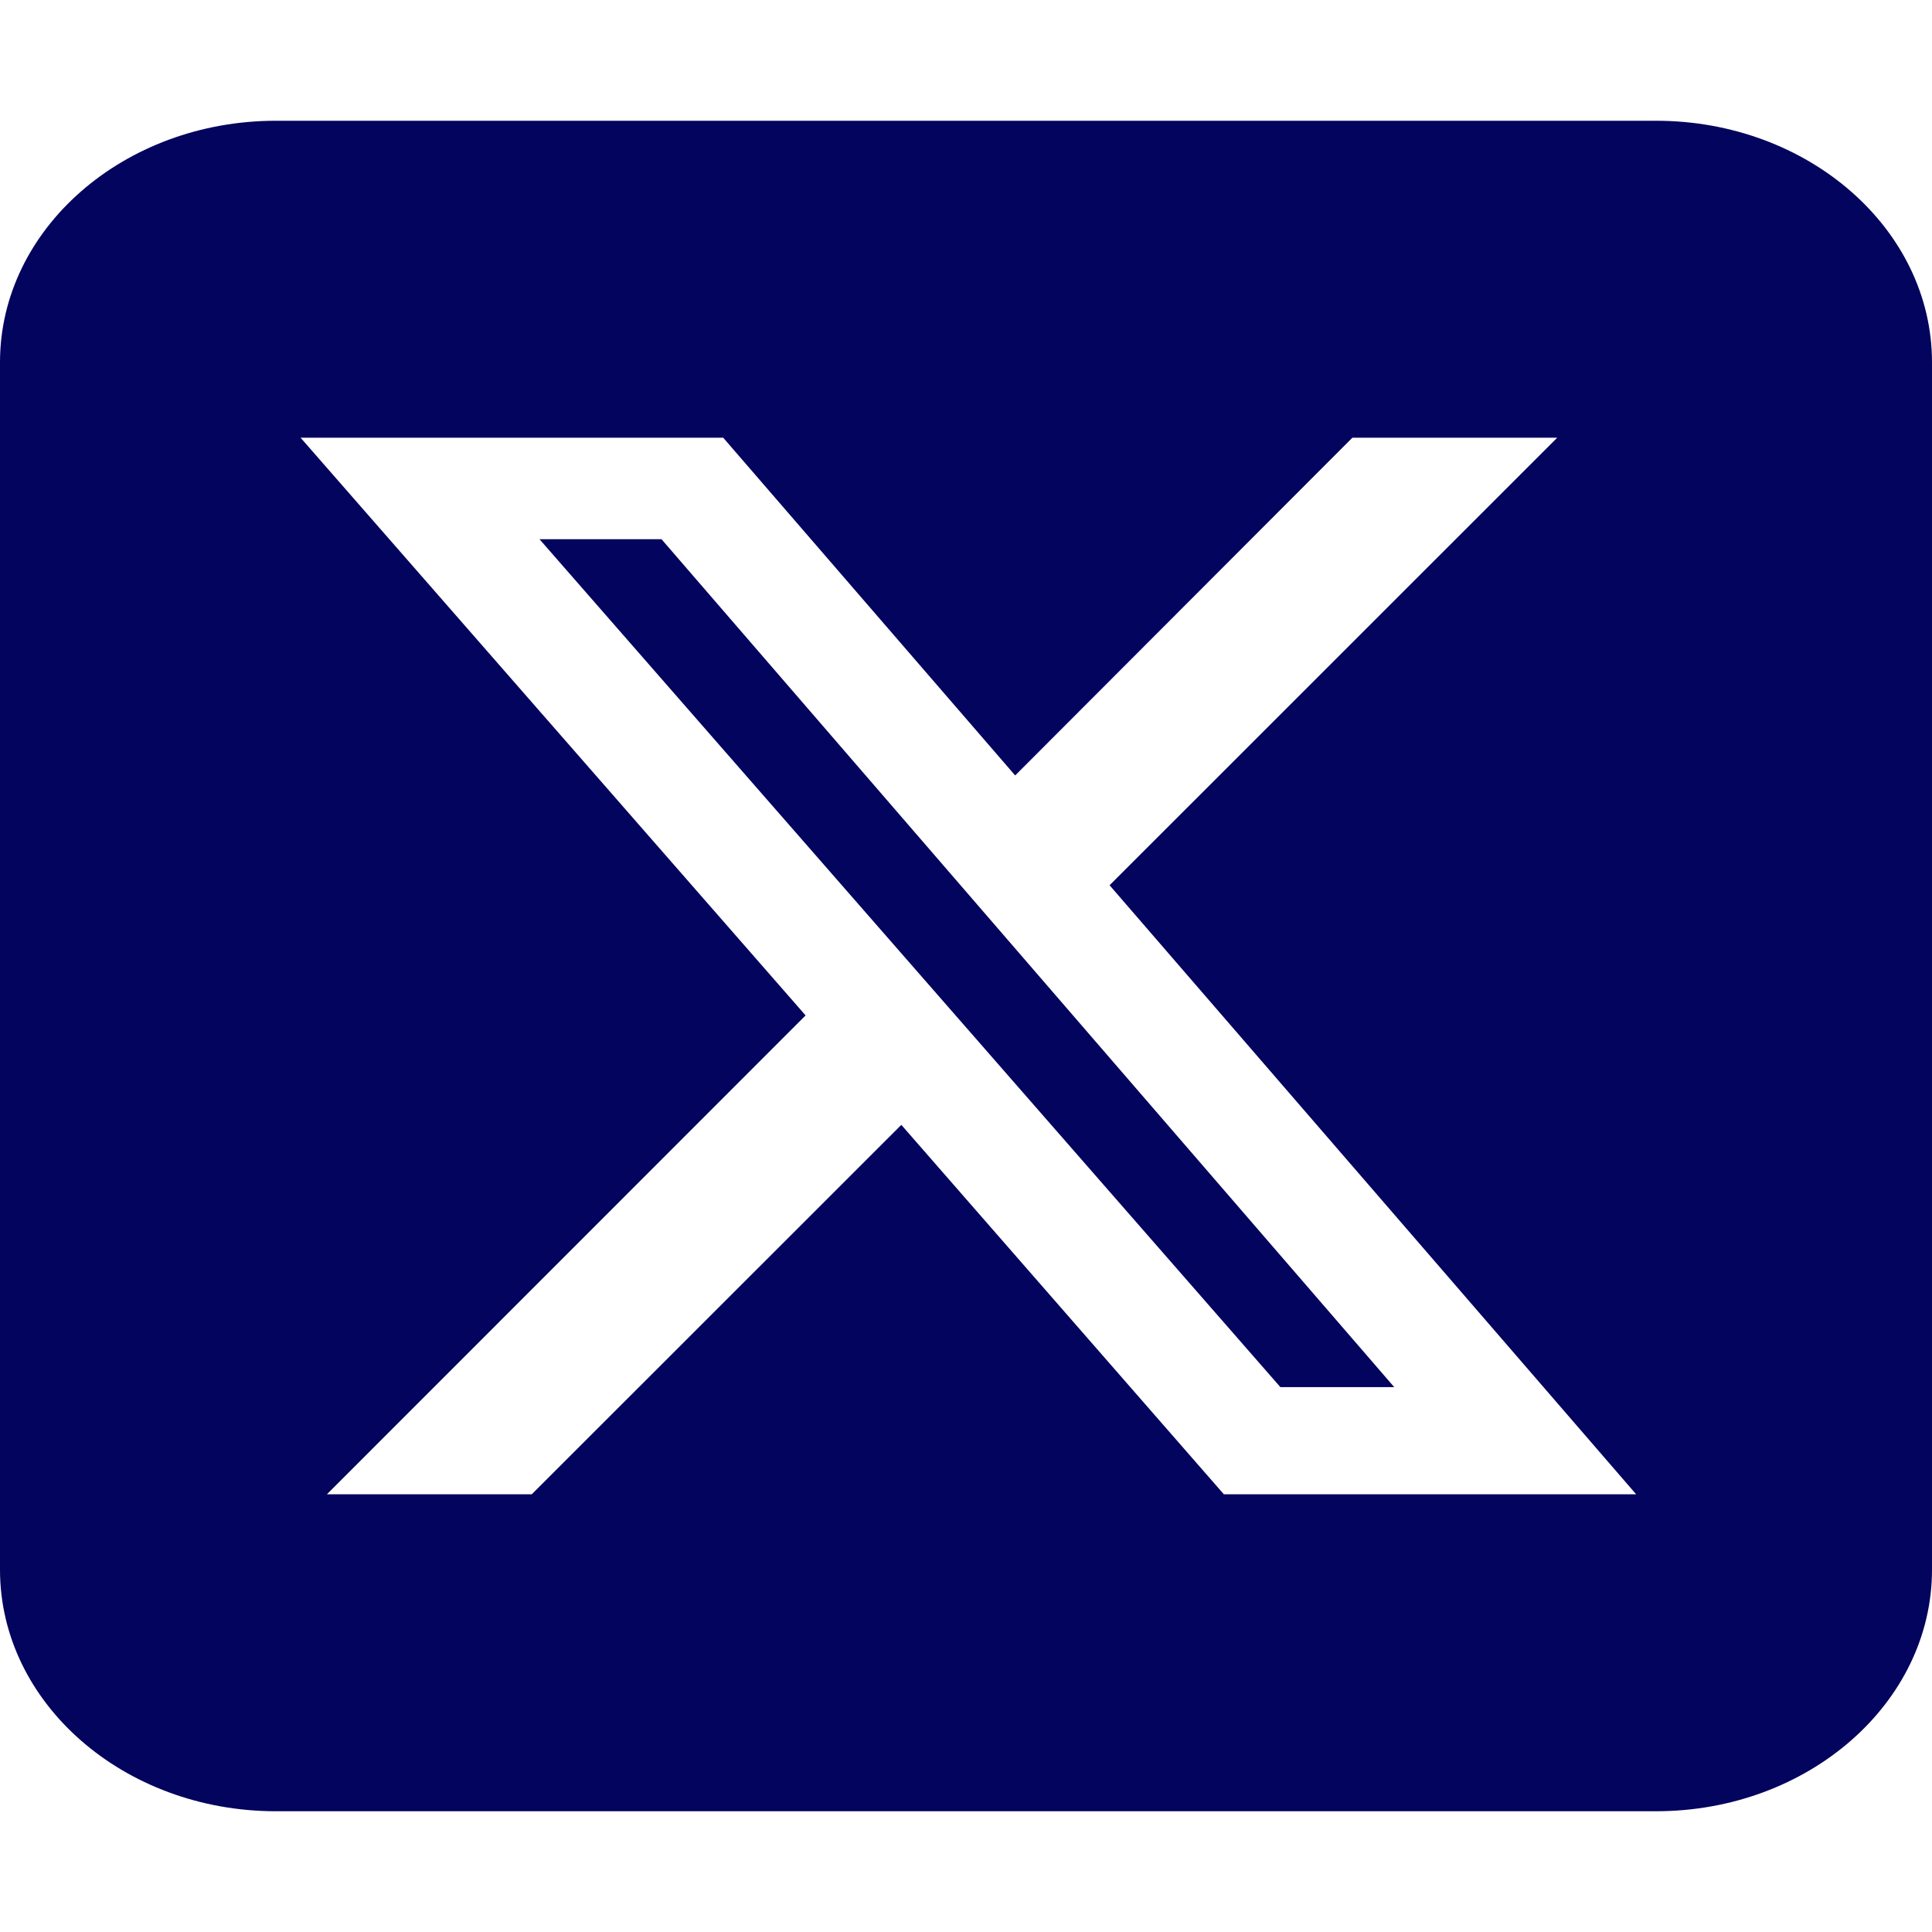 <svg width="40" height="40" viewBox="0 0 40 40" fill="none" xmlns="http://www.w3.org/2000/svg">
<path d="M5.714 2.5C2.562 2.5 0 4.742 0 7.5V32.5C0 35.258 2.562 37.5 5.714 37.5H34.286C37.438 37.5 40 35.258 40 32.5V7.5C40 4.742 37.438 2.5 34.286 2.5H5.714ZM32.241 9.062L22.973 18.328L33.875 30.938H25.339L18.661 23.289L11.009 30.938H6.768L16.679 21.023L6.223 9.062H14.973L21.018 16.055L28 9.062H32.241ZM28.866 28.719L13.696 11.164H11.17L26.509 28.719H28.857H28.866Z" fill="#03045E"/>
</svg>
